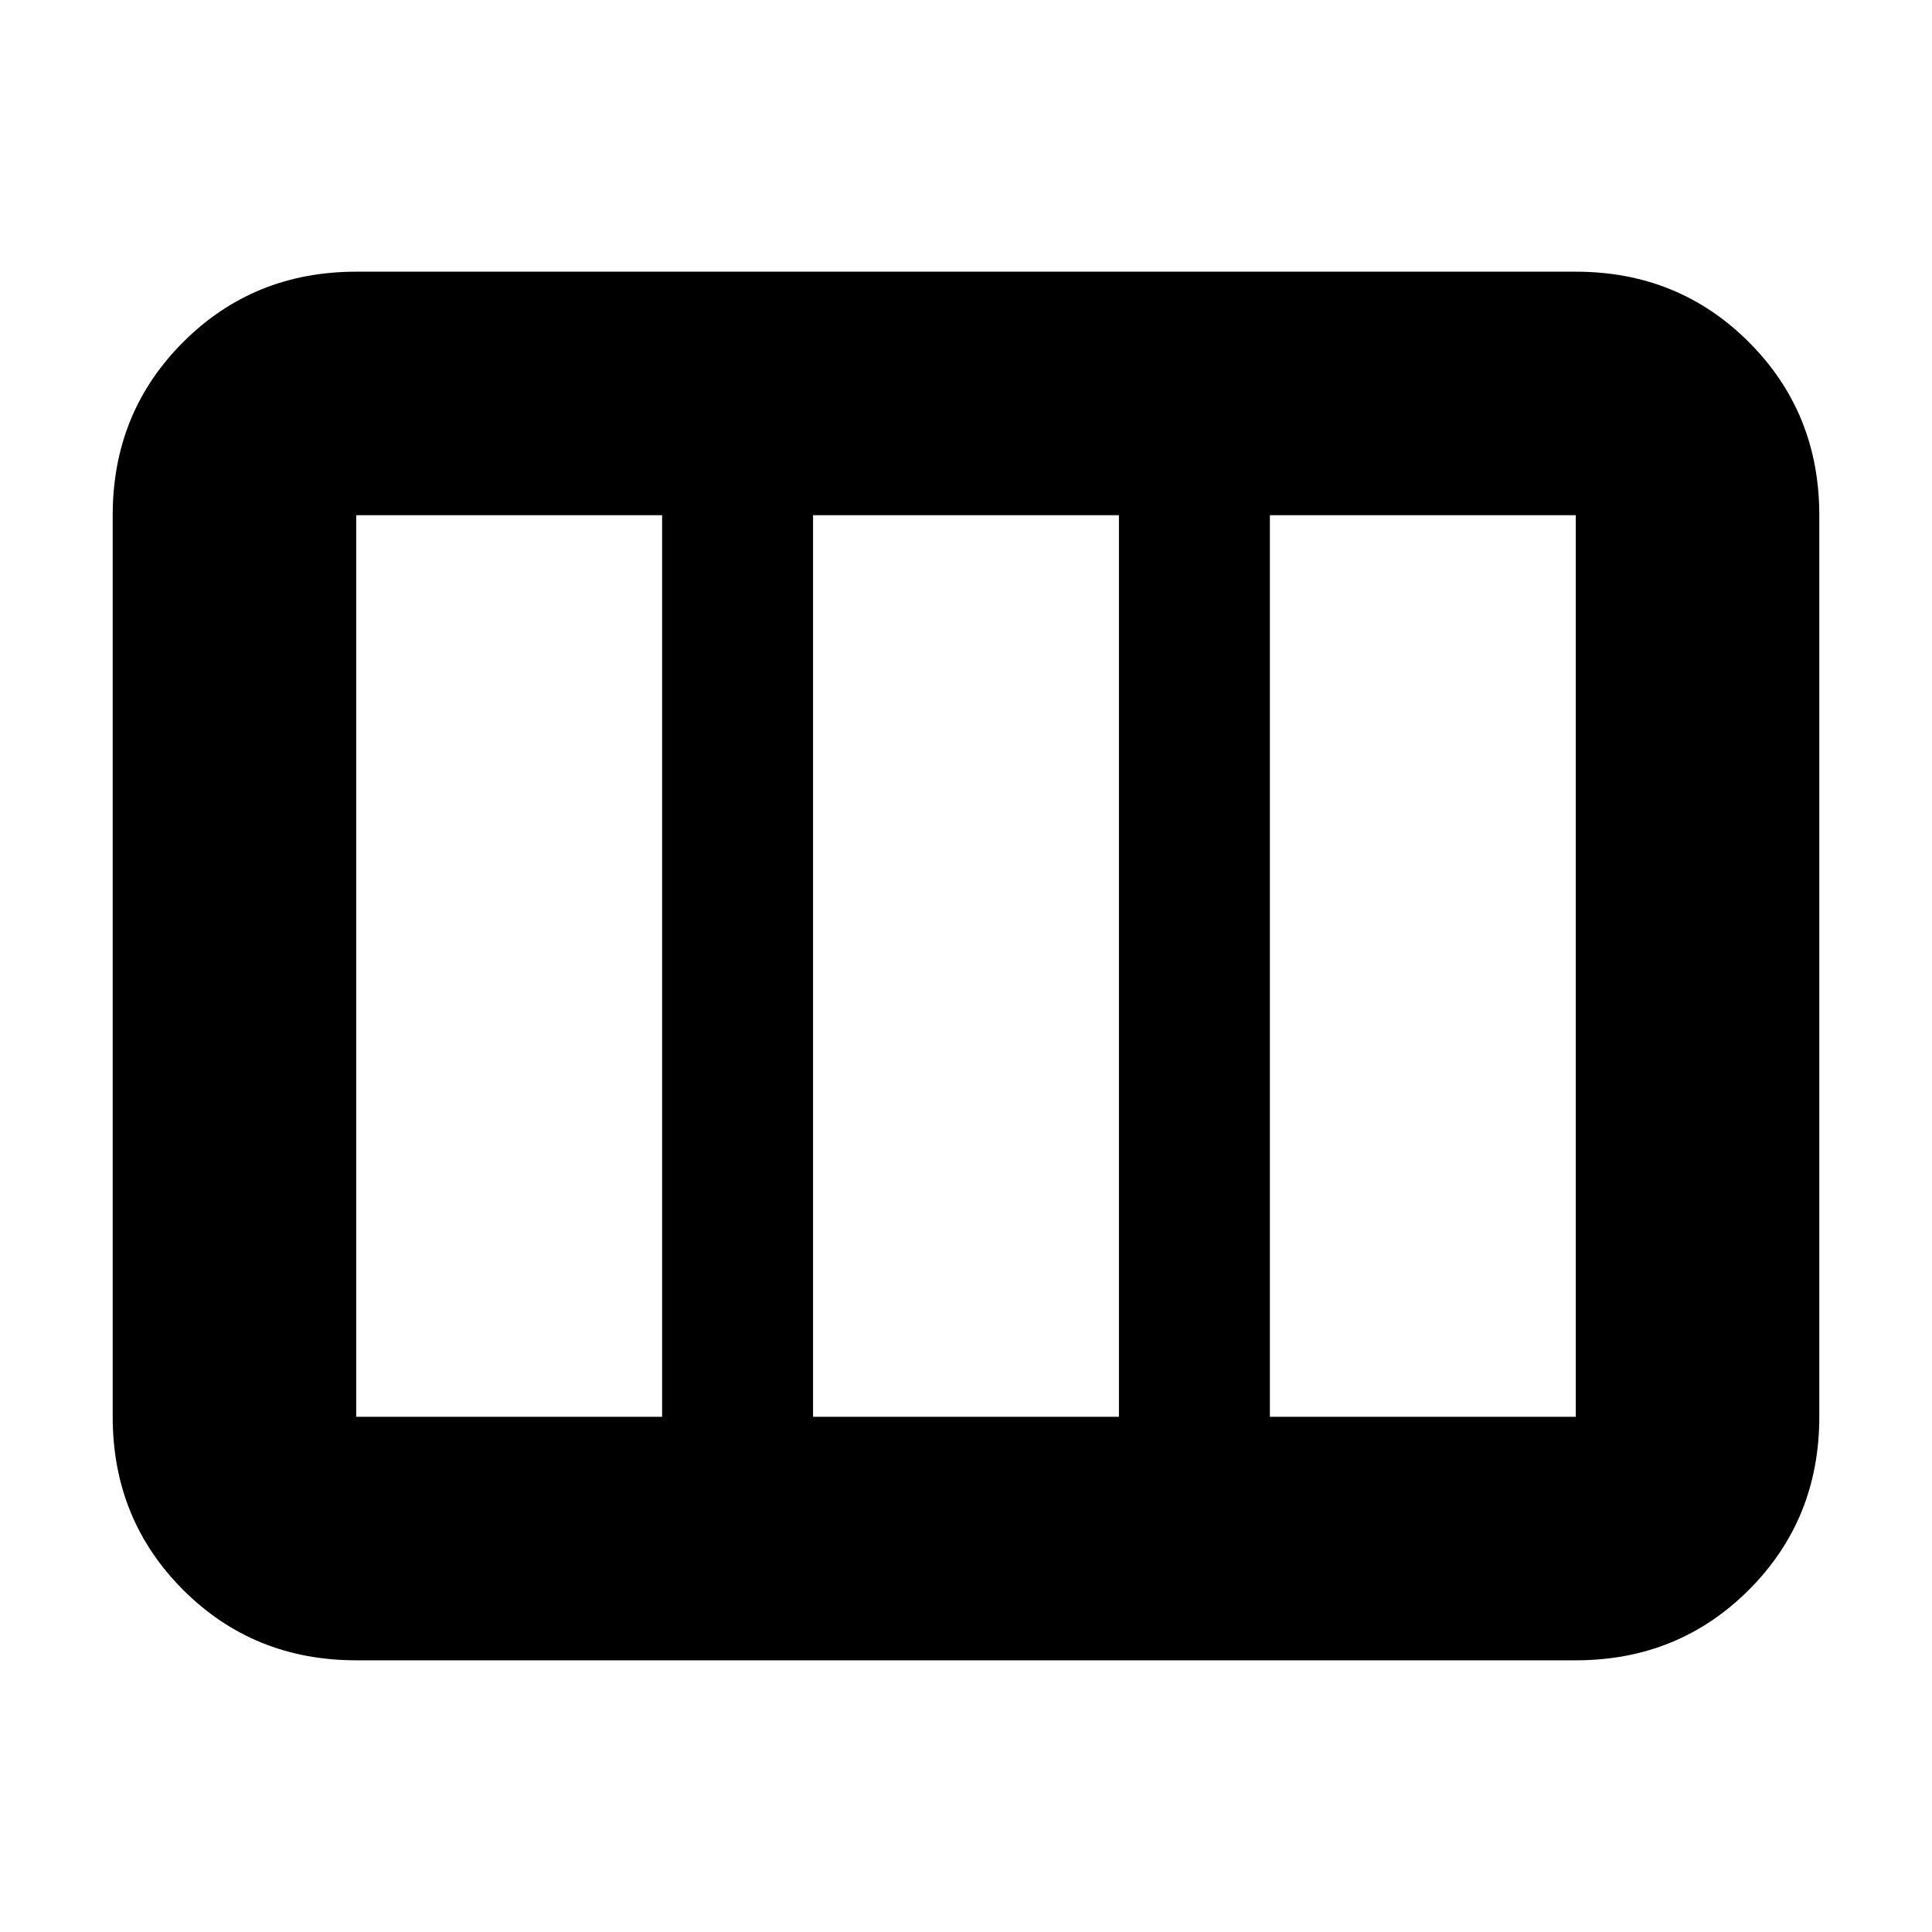 <svg xmlns="http://www.w3.org/2000/svg" height="24" width="24"><path d="M4.425 17.6H8.225Q8.225 17.6 8.225 17.6Q8.225 17.6 8.225 17.6V6.4Q8.225 6.4 8.225 6.4Q8.225 6.4 8.225 6.4H4.425Q4.425 6.4 4.425 6.4Q4.425 6.4 4.425 6.4V17.6Q4.425 17.6 4.425 17.6Q4.425 17.6 4.425 17.6ZM10.1 17.6H13.9Q13.9 17.6 13.9 17.6Q13.9 17.6 13.9 17.6V6.4Q13.9 6.4 13.9 6.4Q13.9 6.4 13.9 6.4H10.1Q10.1 6.4 10.1 6.4Q10.1 6.4 10.1 6.4V17.6Q10.1 17.6 10.1 17.6Q10.1 17.6 10.1 17.6ZM15.775 17.6H19.575Q19.575 17.6 19.575 17.6Q19.575 17.6 19.575 17.6V6.4Q19.575 6.4 19.575 6.4Q19.575 6.4 19.575 6.4H15.775Q15.775 6.4 15.775 6.4Q15.775 6.4 15.775 6.4V17.6Q15.775 17.6 15.775 17.6Q15.775 17.6 15.775 17.6ZM4.425 20.625Q3.15 20.625 2.275 19.75Q1.4 18.875 1.4 17.6V6.4Q1.4 5.125 2.275 4.25Q3.15 3.375 4.425 3.375H19.575Q20.85 3.375 21.725 4.25Q22.6 5.125 22.6 6.4V17.6Q22.6 18.875 21.725 19.75Q20.85 20.625 19.575 20.625Z"/></svg>